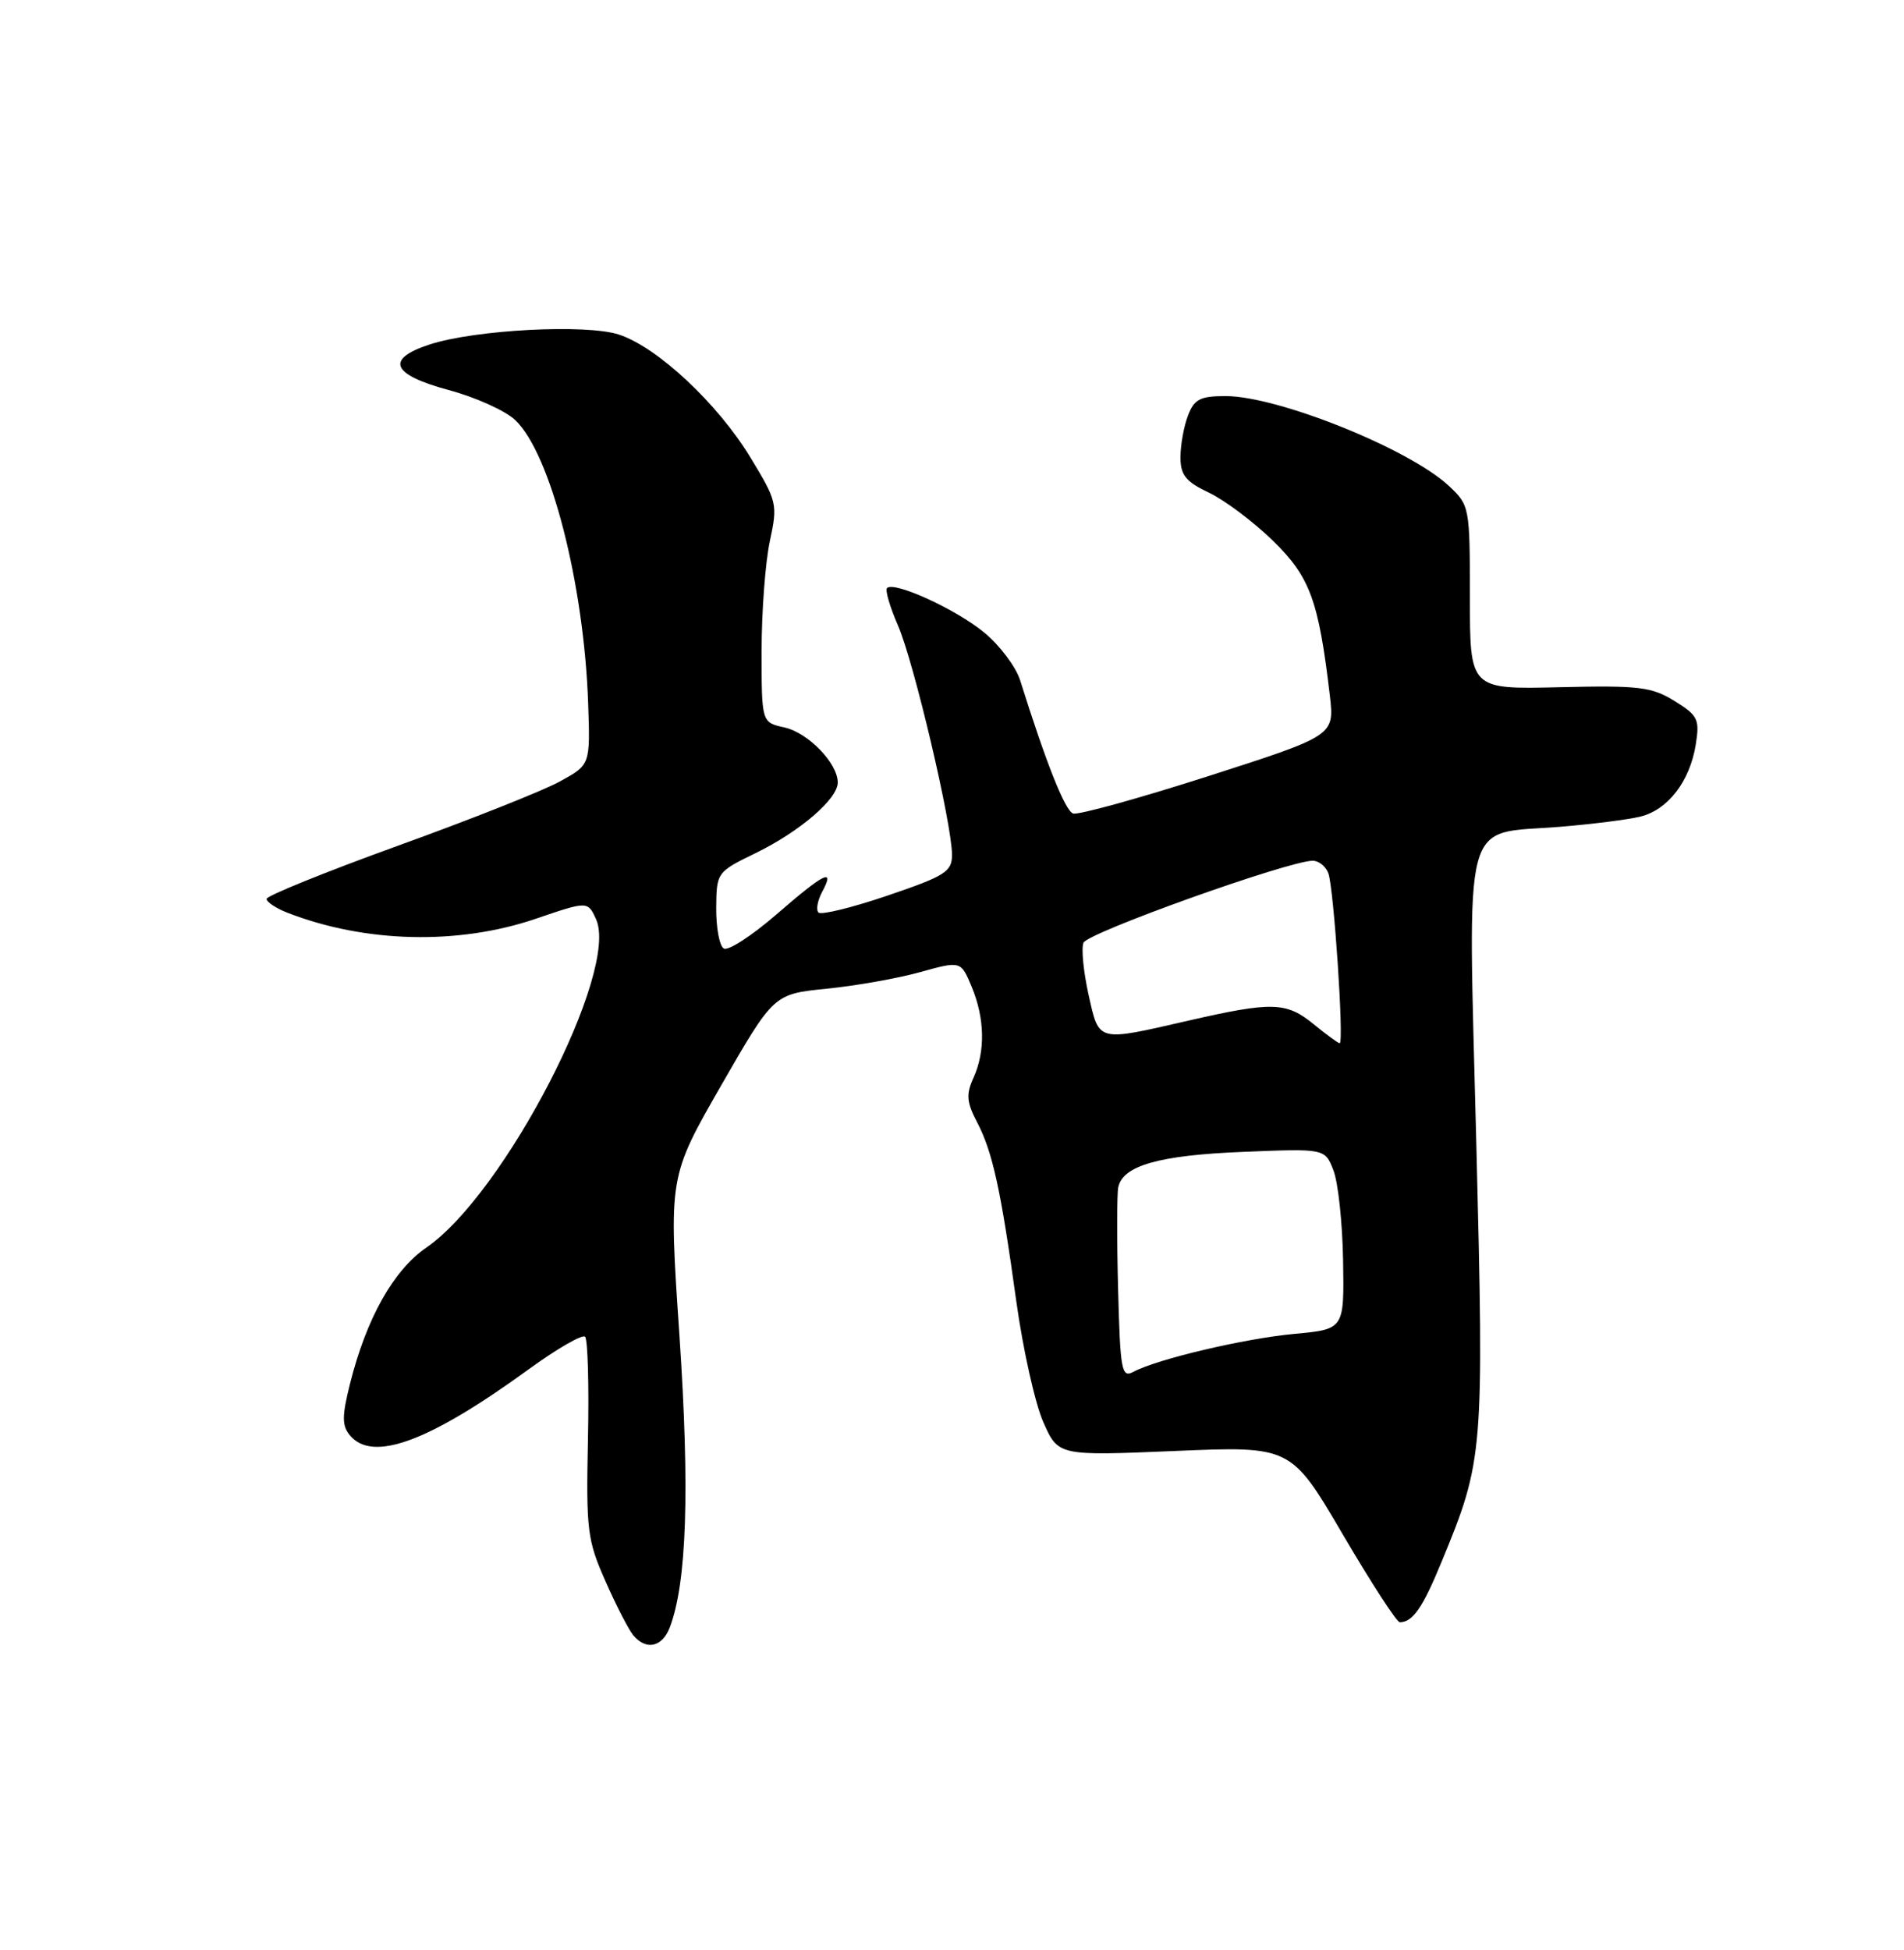 <?xml version="1.0" encoding="UTF-8" standalone="no"?>
<!DOCTYPE svg PUBLIC "-//W3C//DTD SVG 1.1//EN" "http://www.w3.org/Graphics/SVG/1.1/DTD/svg11.dtd" >
<svg xmlns="http://www.w3.org/2000/svg" xmlns:xlink="http://www.w3.org/1999/xlink" version="1.1" viewBox="0 0 250 256">
 <g >
 <path fill="currentColor"
d=" M 87.95 213.64 C 90.18 207.76 90.58 195.65 89.21 175.31 C 87.80 154.50 87.80 154.50 94.69 142.50 C 101.59 130.50 101.59 130.50 108.54 129.80 C 112.37 129.42 117.90 128.44 120.83 127.62 C 126.16 126.14 126.16 126.14 127.58 129.54 C 129.31 133.68 129.40 138.04 127.81 141.52 C 126.83 143.66 126.92 144.71 128.29 147.32 C 130.33 151.22 131.41 156.14 133.45 170.89 C 134.32 177.15 135.91 184.27 136.99 186.70 C 138.95 191.13 138.95 191.13 154.22 190.49 C 169.50 189.84 169.50 189.84 176.30 201.42 C 180.03 207.79 183.41 212.99 183.80 212.98 C 185.51 212.95 186.80 211.08 189.30 205.00 C 194.79 191.71 194.87 190.78 193.84 149.96 C 192.74 106.10 191.82 109.59 204.76 108.55 C 209.02 108.20 213.80 107.60 215.40 107.20 C 219.00 106.31 221.87 102.59 222.65 97.79 C 223.19 94.43 222.96 93.94 219.87 92.03 C 216.87 90.17 215.21 89.97 204.75 90.22 C 193.00 90.50 193.00 90.50 193.00 78.44 C 193.00 66.57 192.96 66.33 190.25 63.80 C 185.07 58.94 167.81 52.00 160.92 52.00 C 157.58 52.00 156.80 52.41 155.98 54.57 C 155.44 55.98 155.00 58.43 155.00 60.02 C 155.00 62.37 155.69 63.24 158.74 64.68 C 160.80 65.66 164.57 68.49 167.13 70.98 C 172.00 75.72 173.14 78.81 174.61 91.30 C 175.22 96.57 175.22 96.57 158.67 101.89 C 149.56 104.81 141.57 107.02 140.90 106.80 C 139.85 106.45 137.36 100.18 133.94 89.29 C 133.38 87.53 131.26 84.71 129.23 83.04 C 125.54 79.99 117.40 76.27 116.47 77.20 C 116.20 77.47 116.84 79.67 117.90 82.10 C 119.98 86.85 125.00 108.16 125.00 112.22 C 125.00 114.44 124.11 115.00 116.55 117.57 C 111.91 119.15 107.82 120.15 107.47 119.80 C 107.12 119.46 107.34 118.23 107.95 117.09 C 109.68 113.87 108.28 114.56 101.91 120.08 C 98.69 122.87 95.59 124.87 95.03 124.52 C 94.46 124.17 94.02 121.77 94.04 119.19 C 94.08 114.55 94.13 114.47 99.19 112.01 C 105.02 109.17 110.00 104.89 110.00 102.73 C 110.00 100.20 106.10 96.18 102.99 95.50 C 100.00 94.84 100.00 94.84 100.00 85.47 C 100.00 80.32 100.49 73.83 101.08 71.06 C 102.13 66.19 102.04 65.83 98.54 60.07 C 94.24 52.98 86.34 45.60 81.29 43.93 C 77.00 42.51 62.35 43.28 56.39 45.23 C 50.55 47.15 51.40 49.17 58.89 51.20 C 62.41 52.14 66.34 53.91 67.63 55.13 C 72.29 59.50 76.70 76.66 77.23 92.46 C 77.50 100.41 77.50 100.41 73.50 102.60 C 71.30 103.81 61.74 107.60 52.25 111.03 C 42.76 114.46 35.00 117.61 35.00 118.01 C 35.00 118.42 36.24 119.24 37.75 119.83 C 47.94 123.79 60.16 124.09 70.34 120.62 C 77.17 118.29 77.17 118.29 78.26 120.67 C 81.36 127.46 66.24 156.73 56.00 163.77 C 51.65 166.76 48.11 173.07 45.95 181.69 C 44.89 185.94 44.89 187.16 45.95 188.44 C 48.92 192.01 56.32 189.28 69.34 179.82 C 73.10 177.08 76.47 175.14 76.82 175.49 C 77.18 175.85 77.35 181.91 77.20 188.96 C 76.95 200.86 77.11 202.20 79.49 207.56 C 80.89 210.75 82.54 213.94 83.14 214.67 C 84.84 216.71 86.95 216.25 87.95 213.64 Z  M 146.81 169.25 C 146.64 162.79 146.65 156.77 146.83 155.87 C 147.42 153.02 152.20 151.66 163.23 151.22 C 173.97 150.78 173.97 150.78 175.08 153.64 C 175.70 155.21 176.27 160.55 176.35 165.50 C 176.50 174.50 176.50 174.50 170.00 175.11 C 163.40 175.72 151.96 178.42 148.83 180.09 C 147.27 180.93 147.09 179.99 146.81 169.25 Z  M 172.50 134.47 C 168.90 131.52 167.05 131.47 156.00 134.00 C 143.96 136.76 144.34 136.86 142.93 130.59 C 142.27 127.61 141.96 124.54 142.26 123.77 C 142.76 122.46 169.22 113.00 172.37 113.00 C 173.15 113.00 174.07 113.73 174.41 114.63 C 175.13 116.51 176.50 137.02 175.90 136.96 C 175.68 136.94 174.15 135.82 172.50 134.47 Z "/>
</g>
</svg>